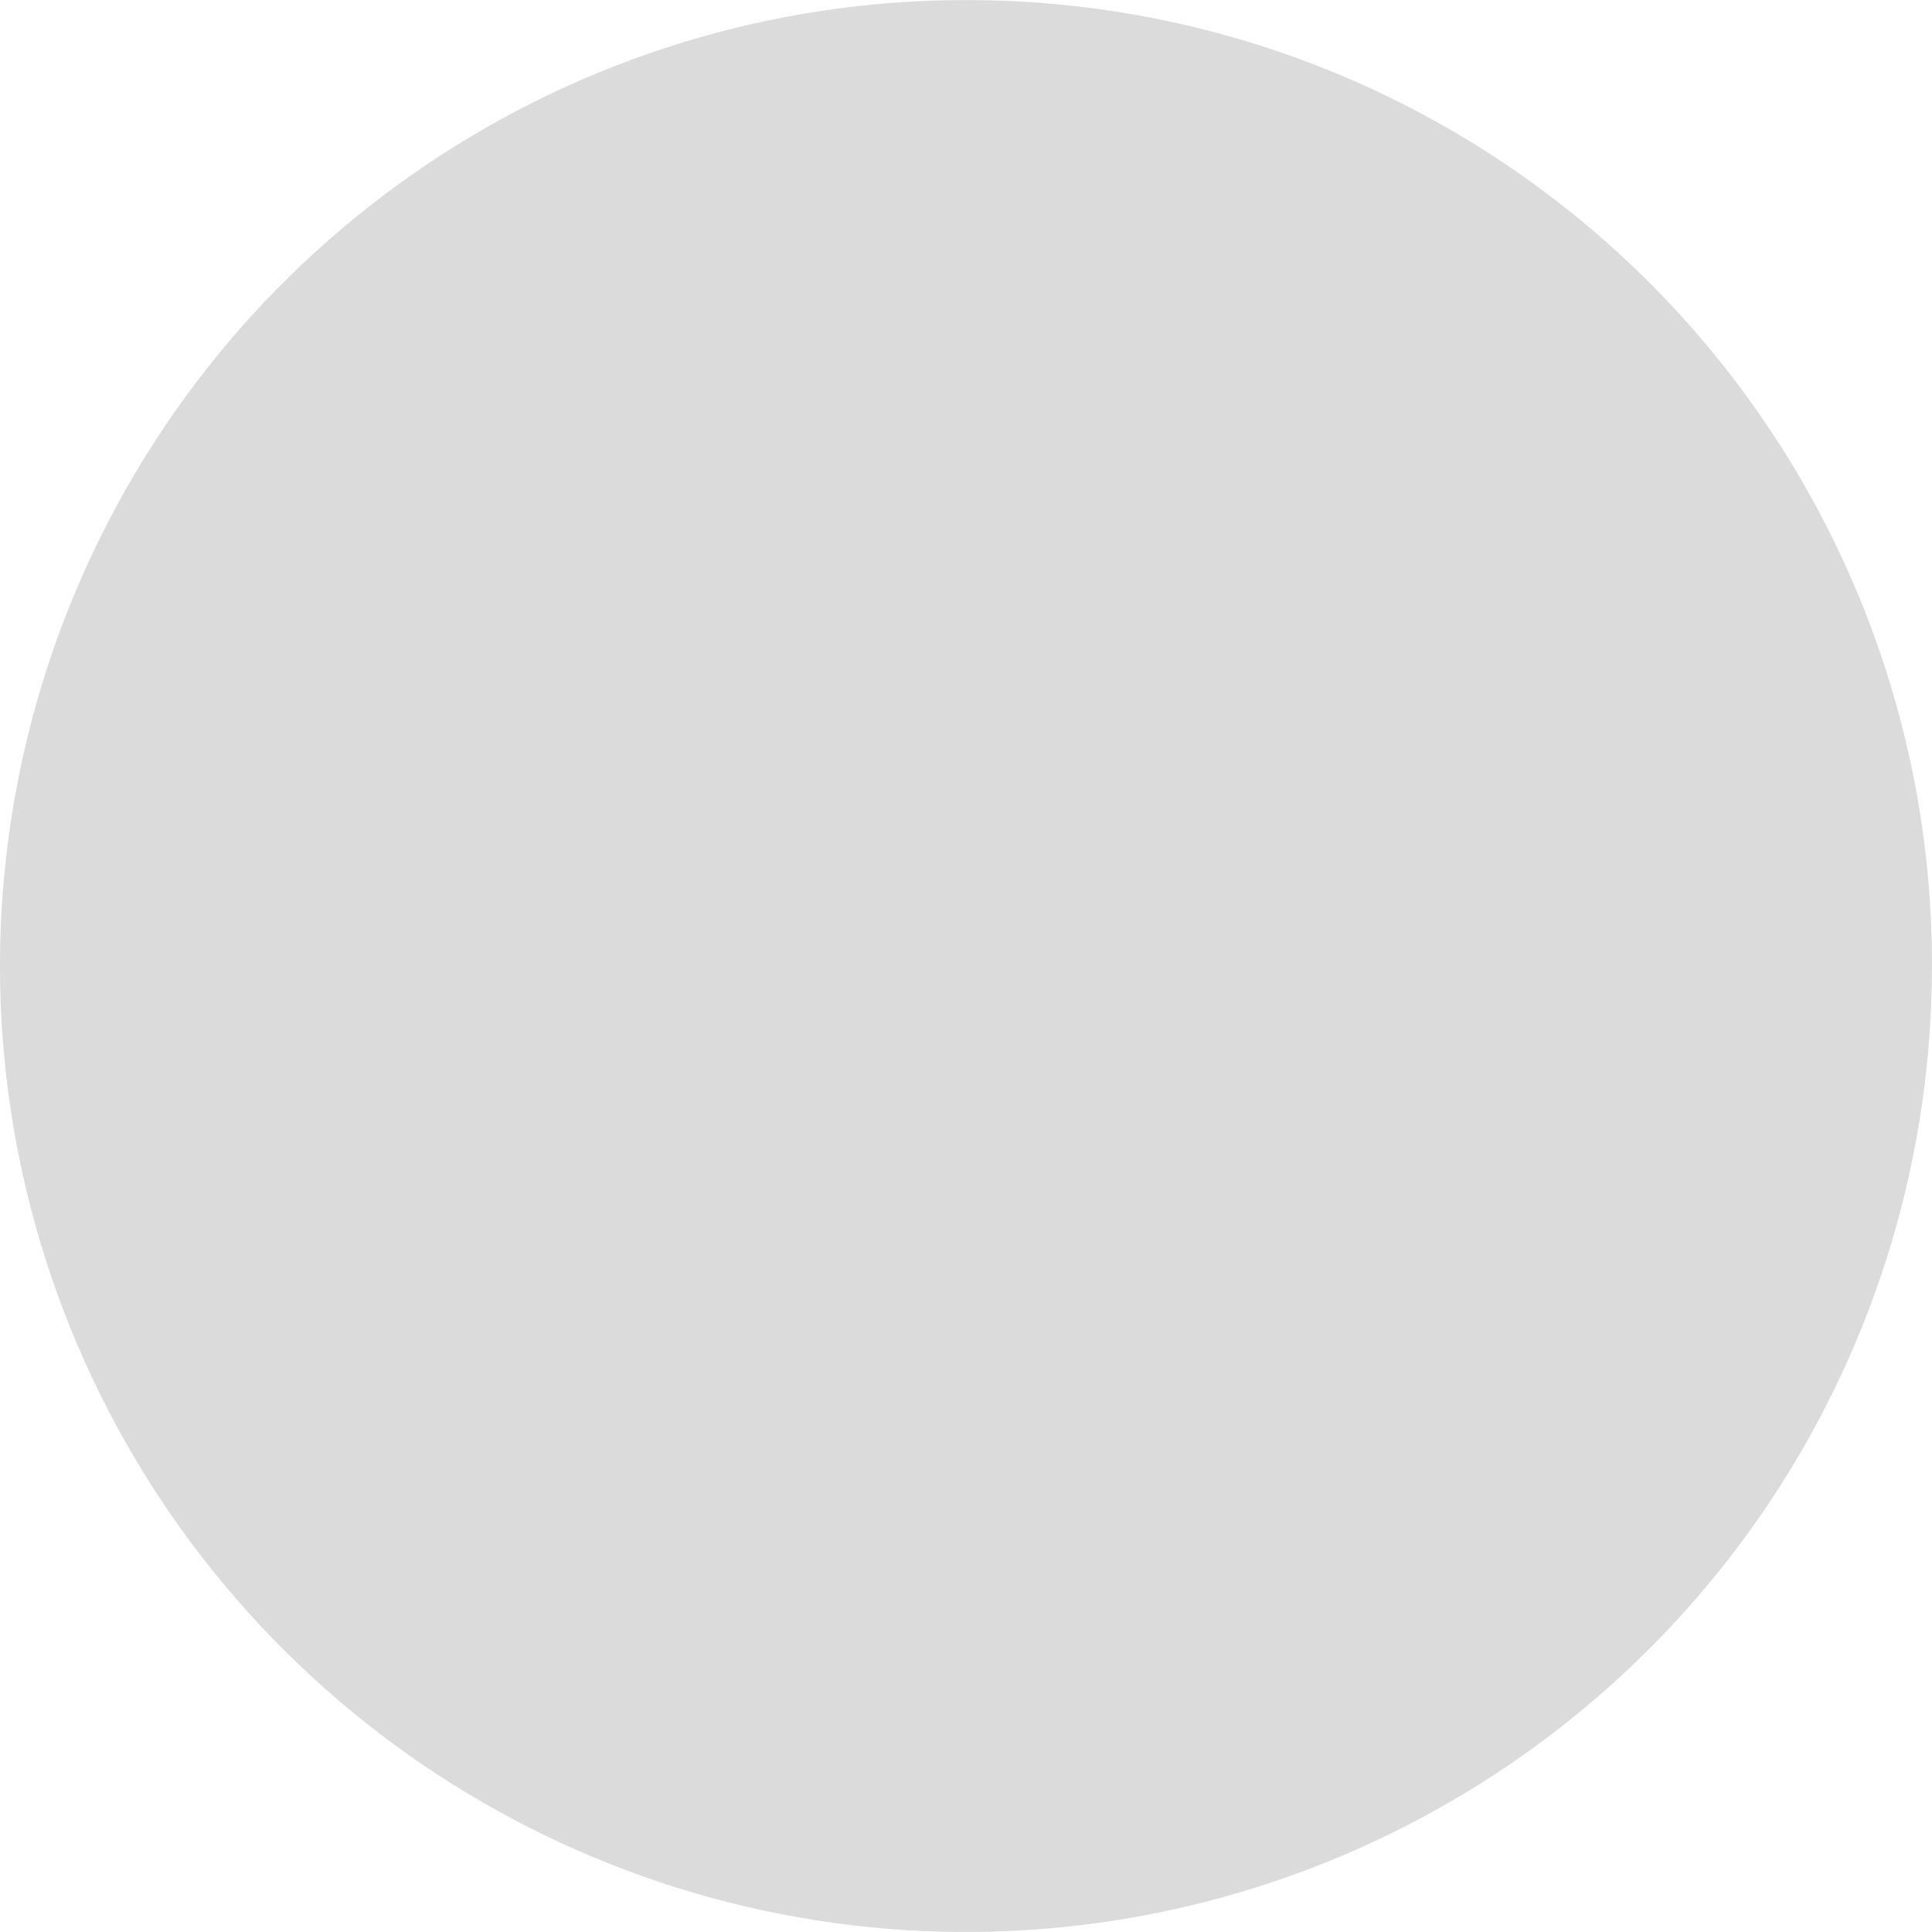 <svg width="11" height="11" viewBox="0 0 11 11" fill="none" xmlns="http://www.w3.org/2000/svg">
<path d="M10.999 5.578C10.984 6.666 10.646 7.725 10.029 8.621C9.411 9.517 8.542 10.209 7.531 10.611C6.52 11.013 5.412 11.106 4.348 10.878C3.284 10.65 2.312 10.112 1.554 9.331C0.796 8.551 0.287 7.563 0.09 6.493C-0.106 5.422 0.019 4.318 0.451 3.319C0.882 2.32 1.6 1.472 2.514 0.881C3.428 0.29 4.496 -0.016 5.584 0.001C6.306 0.011 7.019 0.163 7.682 0.449C8.345 0.735 8.945 1.149 9.448 1.667C9.951 2.185 10.347 2.797 10.613 3.468C10.879 4.139 11.011 4.856 10.999 5.578Z" fill="#DBDBDB"/>
</svg>
